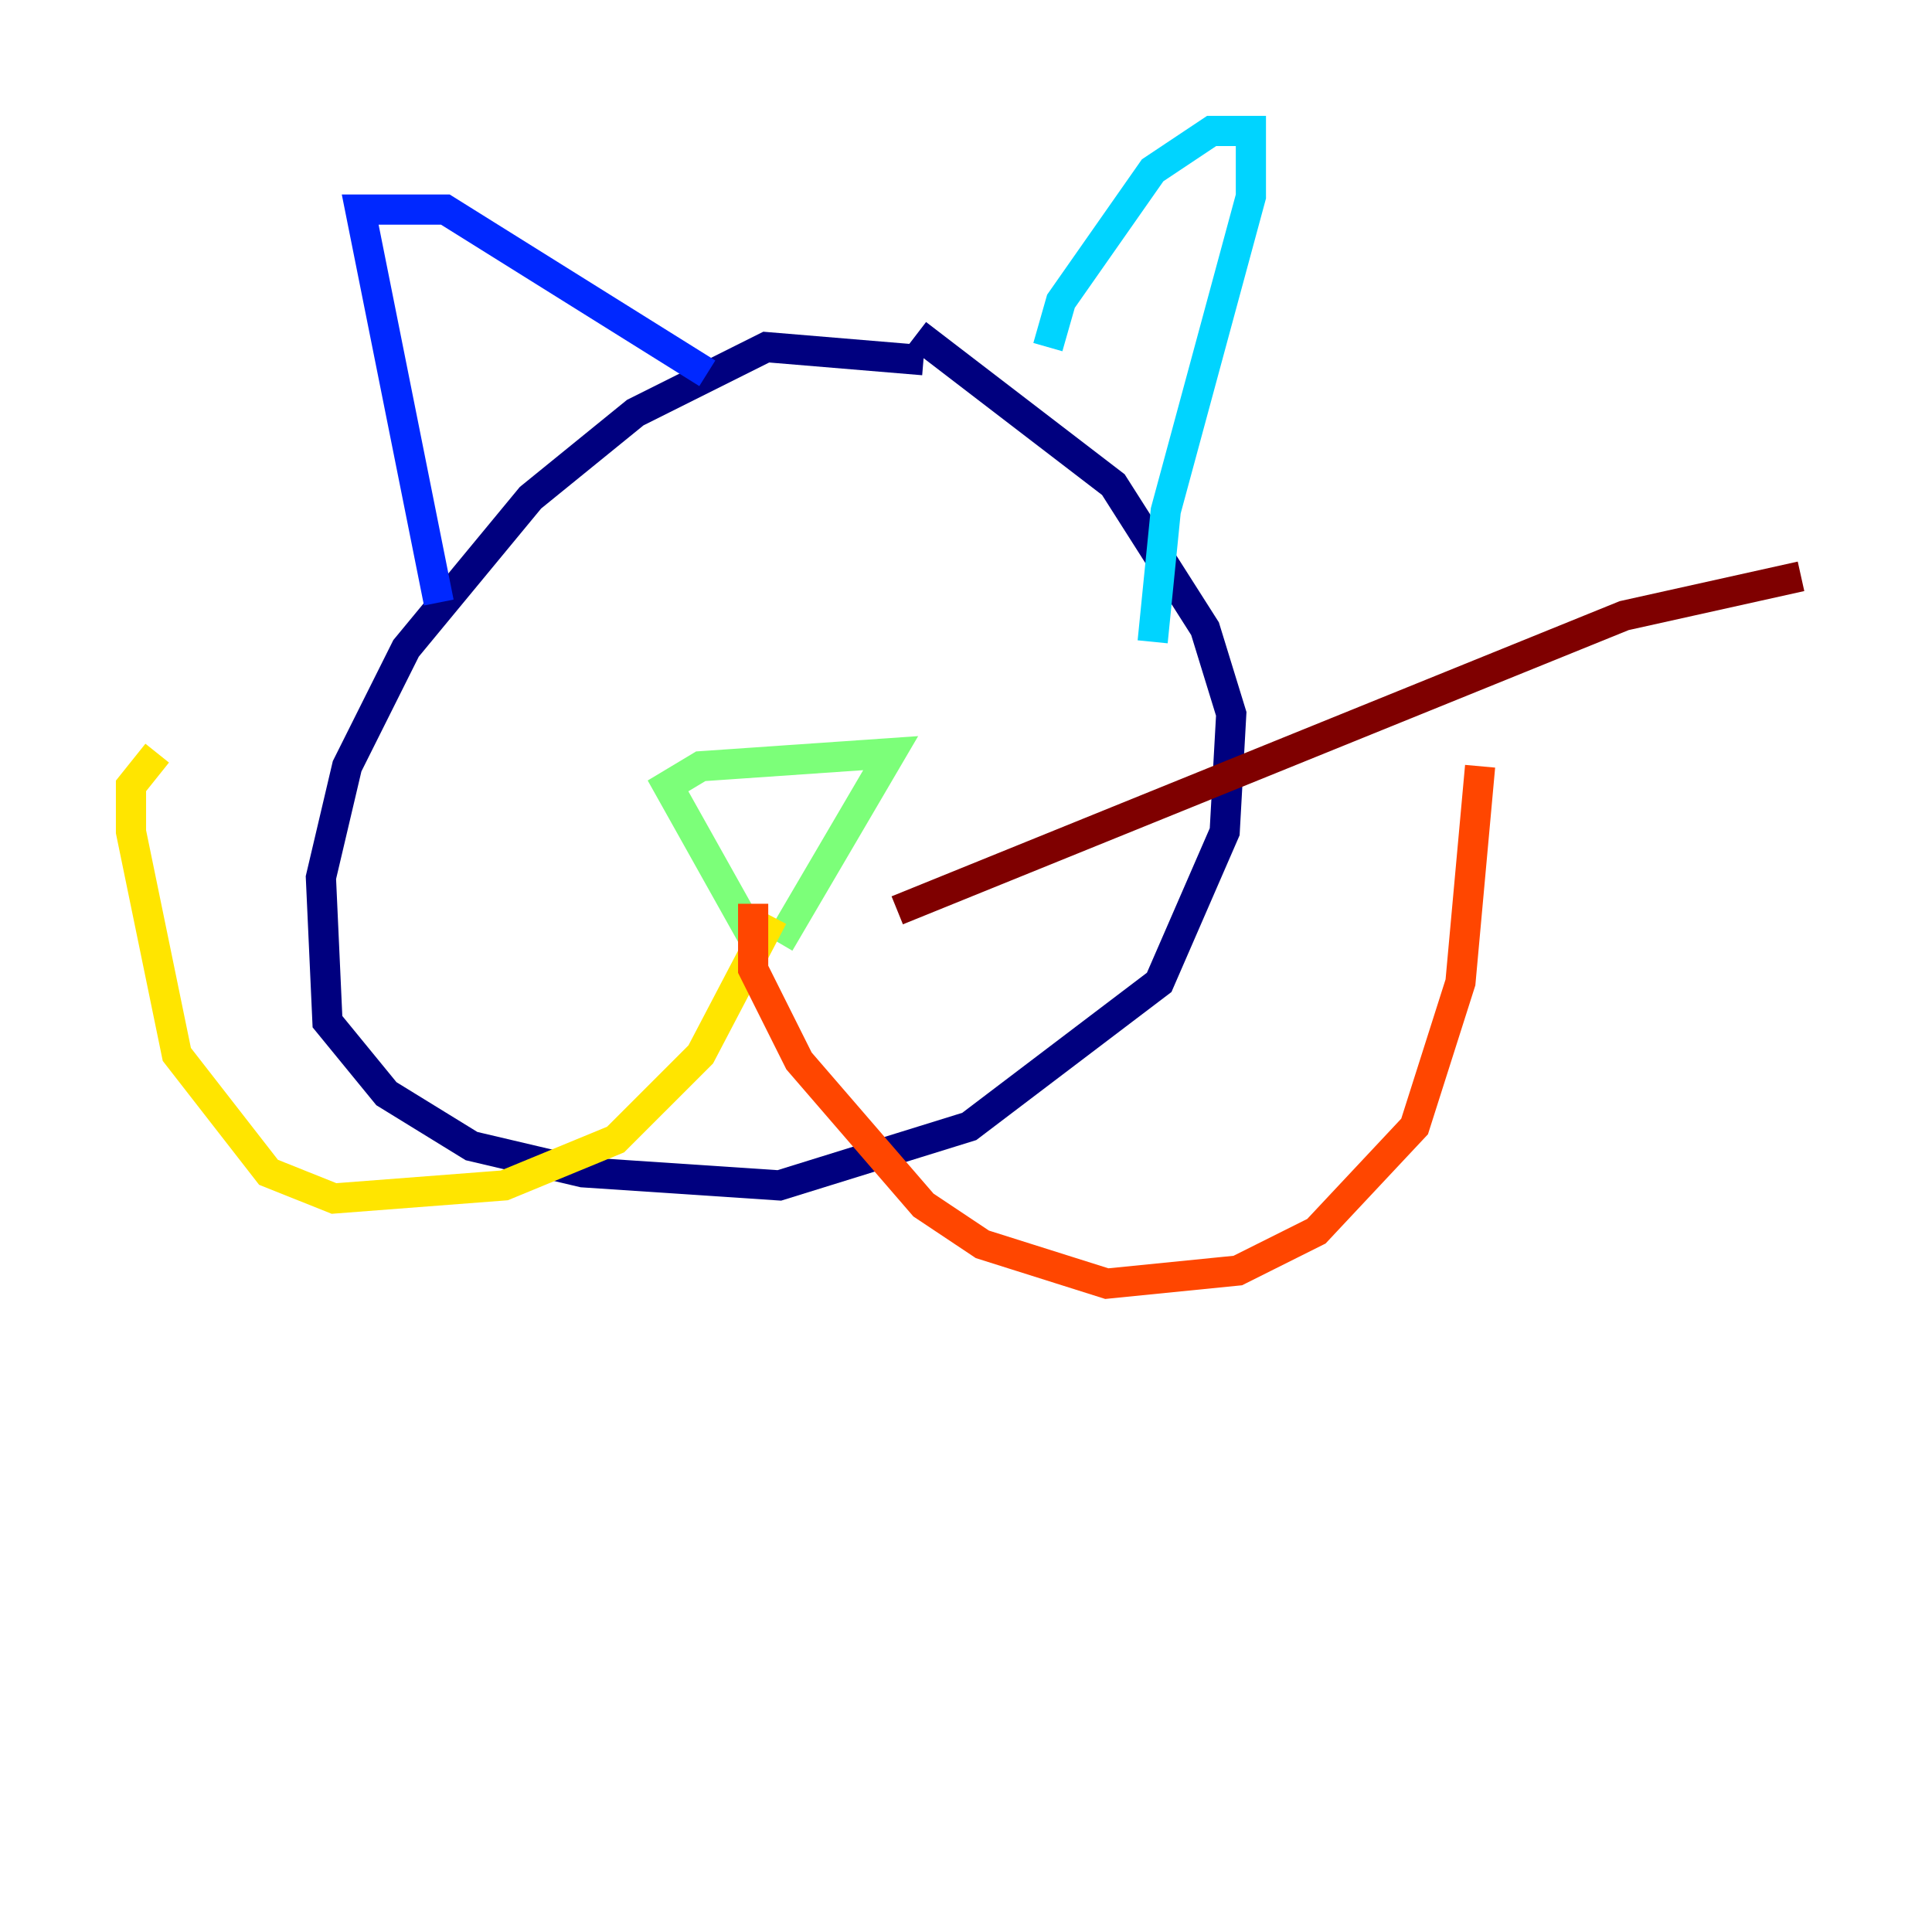 <?xml version="1.0" encoding="utf-8" ?>
<svg baseProfile="tiny" height="128" version="1.2" viewBox="0,0,128,128" width="128" xmlns="http://www.w3.org/2000/svg" xmlns:ev="http://www.w3.org/2001/xml-events" xmlns:xlink="http://www.w3.org/1999/xlink"><defs /><polyline fill="none" points="61.18,23.864 50.766,22.997 42.088,27.336 35.146,32.976 26.902,42.956 22.997,50.766 21.261,58.142 21.695,67.688 25.6,72.461 31.241,75.932 38.617,77.668 51.634,78.536 64.217,74.63 76.8,65.085 81.139,55.105 81.573,47.295 79.837,41.654 73.763,32.108 60.746,22.129" stroke="#00007f" stroke-width="2" /><polyline fill="none" points="29.071,39.919 23.864,13.885 29.505,13.885 46.861,24.732" stroke="#0028ff" stroke-width="2" /><polyline fill="none" points="69.424,22.997 70.291,19.959 76.366,11.281 80.271,8.678 82.875,8.678 82.875,13.017 77.234,33.844 76.366,42.522" stroke="#00d4ff" stroke-width="2" /><polyline fill="none" points="50.332,62.915 44.258,52.068 46.427,50.766 59.01,49.898 51.634,62.481" stroke="#7cff79" stroke-width="2" /><polyline fill="none" points="51.2,60.746 46.427,69.858 40.786,75.498 33.41,78.536 22.129,79.403 17.79,77.668 11.715,69.858 8.678,55.105 8.678,52.068 10.414,49.898" stroke="#ffe500" stroke-width="2" /><polyline fill="none" points="49.898,59.878 49.898,64.217 52.936,70.291 61.18,79.837 65.085,82.441 73.329,85.044 82.007,84.176 87.214,81.573 93.722,74.63 96.759,65.085 98.061,50.766" stroke="#ff4600" stroke-width="2" /><polyline fill="none" points="59.444,60.312 107.607,40.786 119.322,38.183" stroke="#7f0000" stroke-width="2" /></svg>